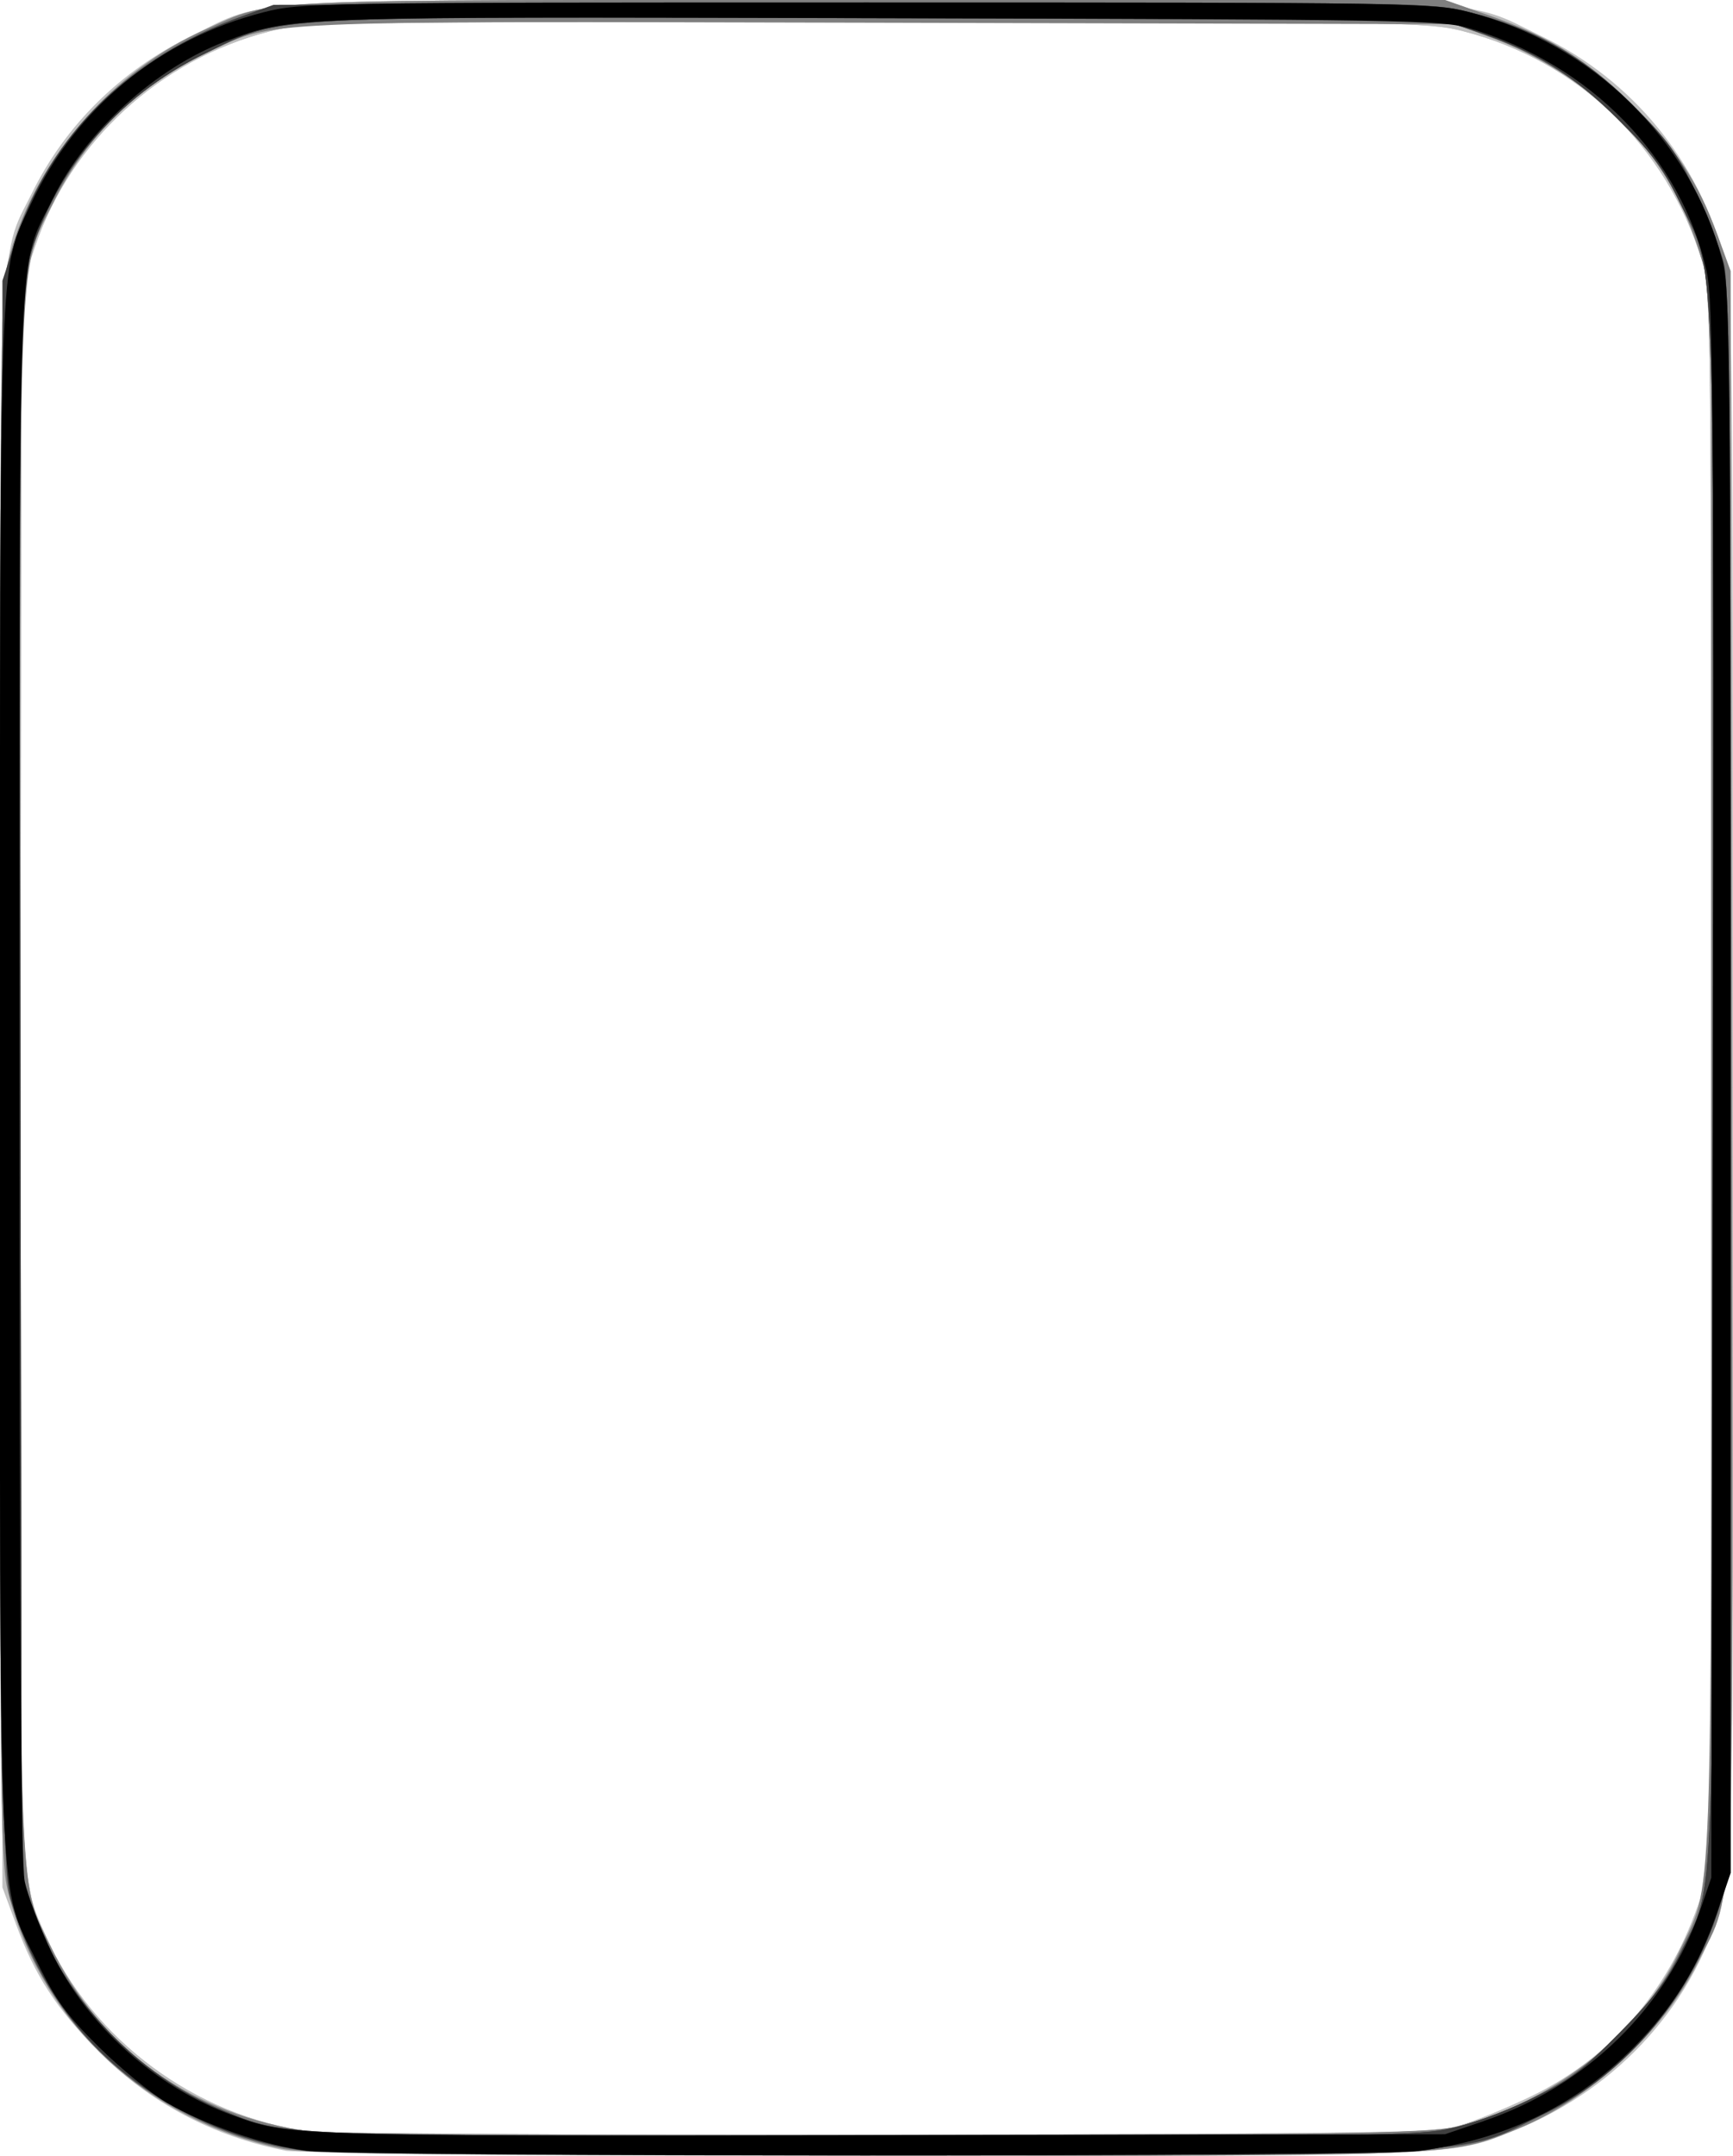<svg xmlns="http://www.w3.org/2000/svg" width="358.006" height="445.45" viewBox="0 0 358.006 445.45"><g><g><path fill="#bfbfbf" d="M59.08 444.42c-14.98-2.94-28.14-9.9-38.57-20.4-8.9-8.97-13.34-15.8-17.3-26.68L.5 390 .25 225.24C-.06 42.36-.46 54.2 6.6 39.9 13.54 25.8 24.88 14.64 39.5 7.44 55.7-.5 46.1 0 179 0c133 0 122.85-.54 139.5 7.5 18.68 9 32.47 25.8 37.57 45.76C357.95 60.6 358 65.92 358 222.5c0 157.55-.04 161.88-1.96 169.38-5.56 21.74-21.46 39.57-43.07 48.3-13.42 5.42-10.33 5.3-134.46 5.2-63.24-.05-117-.48-119.42-.96zm242.43-5.2c3.3-.95 10.15-3.76 15.22-6.24 15.96-7.83 27.73-21.34 33.96-38.98l2.83-8V223c0-155.22-.08-163.28-1.83-168.93C344.3 30.14 326 12.52 302.25 6.44 295 4.58 290.1 4.5 179 4.5 67.23 4.5 63.08 4.58 55.64 6.5 33.13 12.23 14.6 29.24 7.3 50.78l-2.8 8.23-.27 160c-.3 174.32-.5 168.07 5.23 181 9.45 21.36 30.92 37.32 54.36 40.4 3.68.5 57.3.82 119.2.72 103.23-.16 112.98-.3 118.5-1.9z"/><path fill="#bebebe" d="M58 443.95c-27.53-5.9-48.7-25.38-55.93-51.44C.02 385.1 0 383.77 0 222.5 0 61.26.03 59.9 2.08 52.5c5.5-19.86 21.3-38 40.48-46.47C57-.37 48.63 0 179.5 0h119l9.06 3.17c12.8 4.48 20.74 9.45 29.95 18.75 8.9 9 13.34 15.85 17.33 26.75L357.5 56l.27 163.8c.3 183.05.8 169.88-6.93 185.52-7.14 14.46-22.25 28.43-37.4 34.6-14.07 5.7-11.3 5.6-135.14 5.5-93.35-.06-114.96-.32-120.3-1.47zm243.5-4.73c3.3-.95 10.15-3.76 15.22-6.24 15.96-7.83 27.73-21.34 33.96-38.98l2.83-8V223c0-155.22-.08-163.28-1.83-168.93C344.3 30.14 326 12.52 302.25 6.44 295 4.58 290.1 4.5 179 4.5 67.23 4.5 63.08 4.58 55.64 6.5 33.13 12.23 14.6 29.24 7.3 50.78l-2.8 8.23-.27 160c-.3 174.32-.5 168.07 5.23 181 9.45 21.36 30.92 37.32 54.36 40.4 3.68.5 57.3.82 119.2.72 103.23-.16 112.98-.3 118.5-1.9z"/><path fill="#7f7f7f" d="M58 443.95c-27.53-5.9-48.7-25.38-55.93-51.44C.02 385.1 0 383.77 0 222.5 0 61.26.03 59.9 2.08 52.5c5.5-19.86 21.3-38 40.48-46.47C57-.37 48.63 0 179.5 0h119l9.06 3.17c12.8 4.48 20.74 9.45 29.95 18.75 8.9 9 13.34 15.85 17.33 26.75L357.5 56l.27 163.8c.3 183.05.8 169.88-6.93 185.52-7.14 14.46-22.25 28.43-37.4 34.6-14.07 5.7-11.3 5.6-135.14 5.5-93.35-.06-114.96-.32-120.3-1.47zm244-4.77c19.32-5.16 37-19.25 44.78-35.67 7.2-15.2 6.73-2.42 6.73-181.5V60l-2.33-7.5c-3.3-10.57-7.5-18-14.56-25.7-7.42-8.1-17.94-15.14-28.32-18.94L300.5 5 182 4.7C50.3 4.4 57.14 4.08 42.35 11.1 28.5 17.67 17.7 28.3 10.94 42c-7.3 14.75-6.9 4.18-6.9 180.5 0 174.85-.32 165.6 6.32 179.48 10.28 21.5 29.52 35.25 53.84 38.47 3.47.46 56.93.76 118.8.65 103.3-.17 113.04-.33 119-1.92z"/><path fill="#404040" d="M63.2 444.46c-9.2-1.23-16.7-3.62-25.2-8.03C20.4 427.27 8.35 412.6 2.35 393 .6 387.3.5 379.26.5 222.5V58l2.9-8.85C10.38 27.92 26.9 11.68 50 3.35L56.5 1 175.95.74C292.64.47 295.57.5 303.44 2.47c13.47 3.35 23.73 9.15 33.7 19.06 7.3 7.26 9.32 10.02 13.15 18.03 2.48 5.2 5.12 11.92 5.86 14.95 1.1 4.5 1.35 35.27 1.35 168.5 0 155.14-.08 163.32-1.83 169.5-5.37 19-19.42 35.97-36.77 44.38-17.72 8.6-7.9 8-135.9 8.22-62.42.1-116.33-.18-119.8-.64zm235.6-4.48c4.56-.9 11.58-3.4 17.2-6.14 8.15-3.95 10.8-5.9 18.5-13.72 6.96-7.04 9.86-10.86 12.76-16.82 7.16-14.7 6.7-2.82 6.73-180.83 0-178.95.55-165.12-7.14-180.96-3.35-6.9-5.76-10.1-12.74-17-9.26-9.17-17-13.92-29.6-18.14l-7-2.35-115-.27C52.66 3.4 58.76 3.1 42.5 10.98c-18.65 9.04-32 25.04-36.94 44.22C4.14 60.76 4 78 4.24 224.7L4.5 388l2.23 6.5c6.2 18.15 21.6 34.4 39.45 41.66 12.94 5.26 10.04 5.14 131.62 5.25 97.88.1 114.34-.1 121-1.42z"/><path fill="#3f3f3f" d="M63.46 444.42c-8.53-1-21.2-5.35-29.1-10-3.2-1.87-9.47-7.02-13.93-11.43-6.7-6.64-8.9-9.68-12.74-17.5-8.2-16.77-7.7-4.92-7.7-183C0 47.54-.3 56.5 6.46 42 15.62 22.34 33.07 8 54.47 2.53 62.12.56 65.44.52 179 .52c112.6 0 116.95.06 124.35 1.95 25.6 6.54 45.63 26.07 52.4 51.04 1.64 6.1 1.76 17.06 1.76 170V387l-2.72 8c-3.8 11.2-9.12 19.8-17.3 28.06-11.92 12.03-26.76 19.17-44.45 21.4-10.12 1.25-218.7 1.23-229.57-.04zm235.34-4.44c4.56-.9 11.58-3.4 17.2-6.14 8.15-3.95 10.8-5.9 18.5-13.72 6.96-7.04 9.86-10.86 12.76-16.82 7.16-14.7 6.7-2.82 6.73-180.83 0-178.95.55-165.12-7.14-180.96-3.35-6.9-5.76-10.1-12.74-17-9.26-9.17-17-13.92-29.6-18.14l-7-2.35-115-.27C52.66 3.4 58.76 3.1 42.5 10.98c-18.65 9.04-32 25.04-36.94 44.22C4.14 60.76 4 78 4.24 224.7L4.5 388l2.23 6.5c6.2 18.15 21.6 34.4 39.45 41.66 12.94 5.26 10.04 5.14 131.62 5.25 97.88.1 114.34-.1 121-1.42z"/><path d="M63.46 444.42c-8.53-1-21.2-5.35-29.1-10-3.2-1.87-9.47-7.02-13.93-11.43-6.7-6.64-8.9-9.68-12.74-17.5-8.2-16.77-7.7-4.92-7.7-183C0 47.54-.3 56.5 6.46 42 15.62 22.34 33.07 8 54.47 2.53 62.12.56 65.44.52 179 .52c112.6 0 116.95.06 124.35 1.95 25.6 6.54 45.63 26.07 52.4 51.04 1.64 6.1 1.76 17.06 1.76 170V387l-2.72 8c-3.8 11.2-9.12 19.8-17.3 28.06-11.92 12.03-26.76 19.17-44.45 21.4-10.12 1.25-218.7 1.23-229.57-.04zm243.05-6.14c21.26-7.24 37.82-23.42 44.78-43.77l2.23-6.5.3-162.5c.23-143.6.1-163.3-1.28-169.5-5.2-23.47-24.02-42.76-49-50.18-5.6-1.66-14.1-1.8-120.97-2.07C59.08 3.45 60.3 3.4 46.7 8.5 32.2 13.98 17.76 27.1 10.94 41 3.5 56.23 4 42.9 4 222.18c0 111.92.34 162.86 1.1 166.54.6 2.92 3.1 9.52 5.57 14.67 7.25 15.1 21.5 27.96 37.38 33.7 12.1 4.36 10.6 4.3 133.46 4.12l117-.2 8-2.72z"/></g></g></svg>